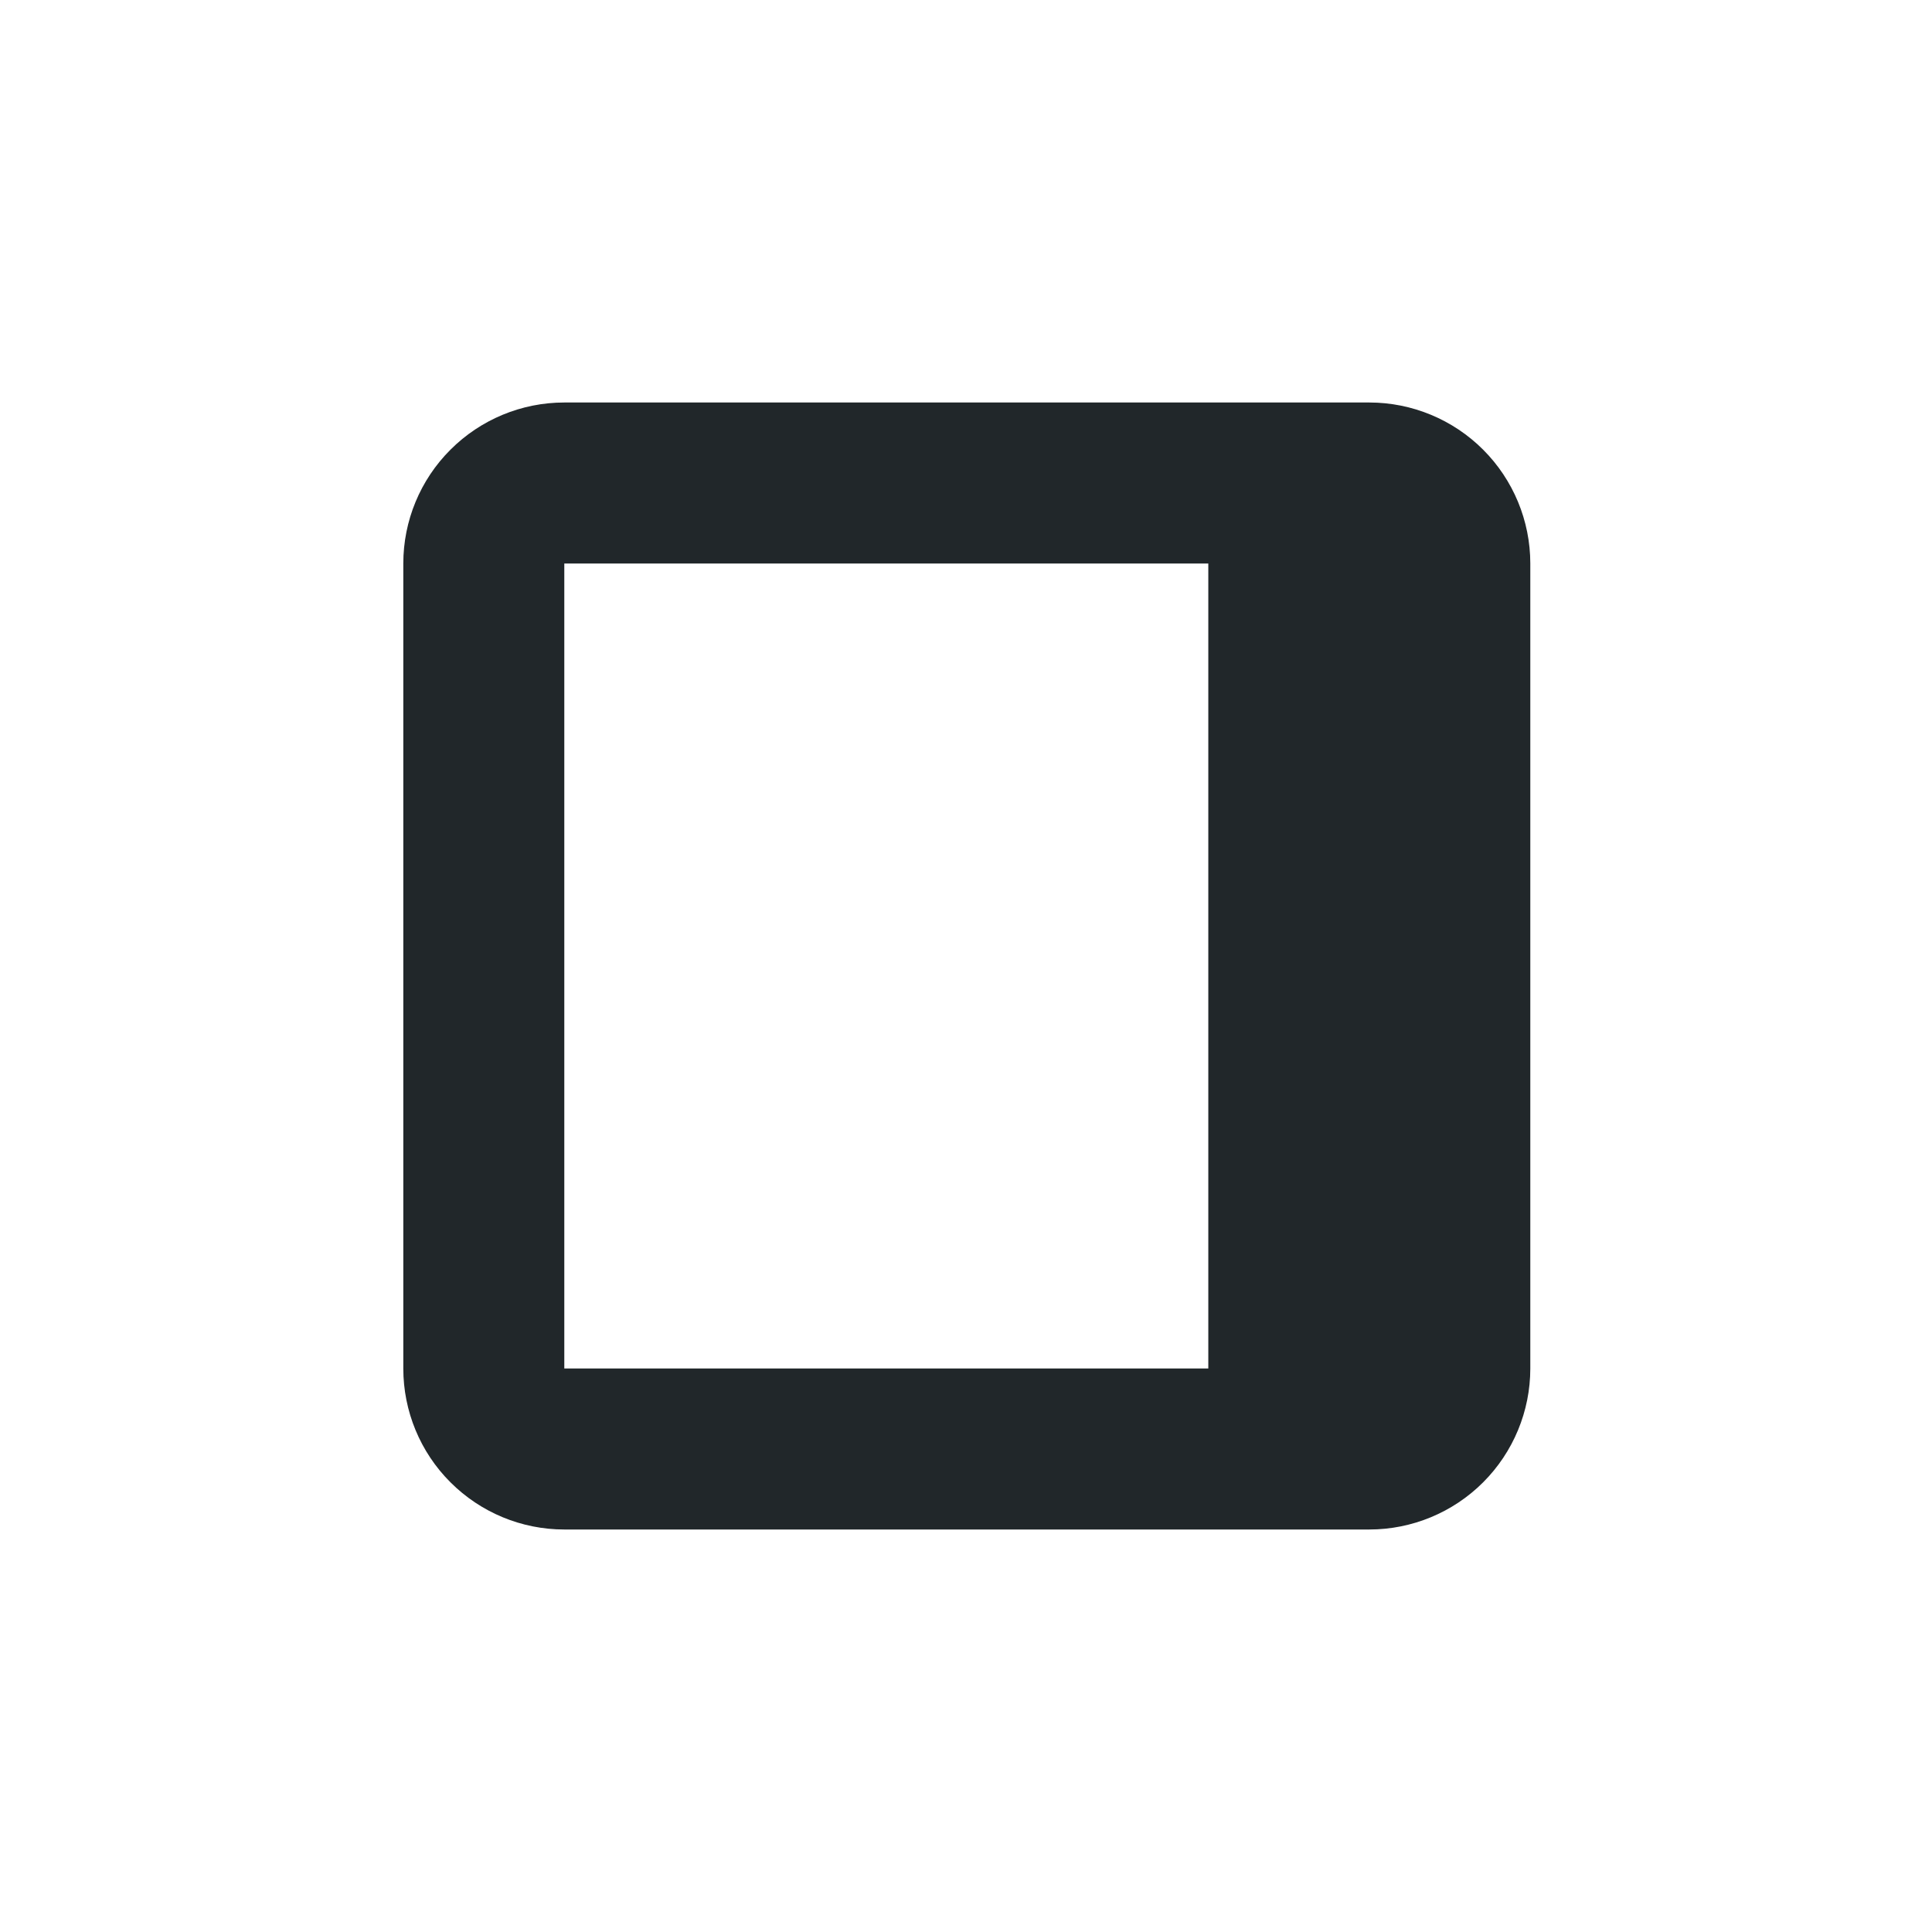 <svg width="24" height="24" viewBox="0 0 24 24" fill="none" xmlns="http://www.w3.org/2000/svg">
<path d="M15.01 7H7.01V17H15.01V7ZM17.01 5C17.54 5 18.049 5.211 18.424 5.586C18.799 5.961 19.01 6.47 19.01 7V17C19.01 17.53 18.799 18.039 18.424 18.414C18.049 18.789 17.54 19 17.01 19H7.01C6.479 19 5.971 18.789 5.596 18.414C5.22 18.039 5.01 17.53 5.01 17V7C5.01 6.47 5.22 5.961 5.596 5.586C5.971 5.211 6.479 5 7.01 5H17.01Z" fill="#21272A"/>
</svg>
